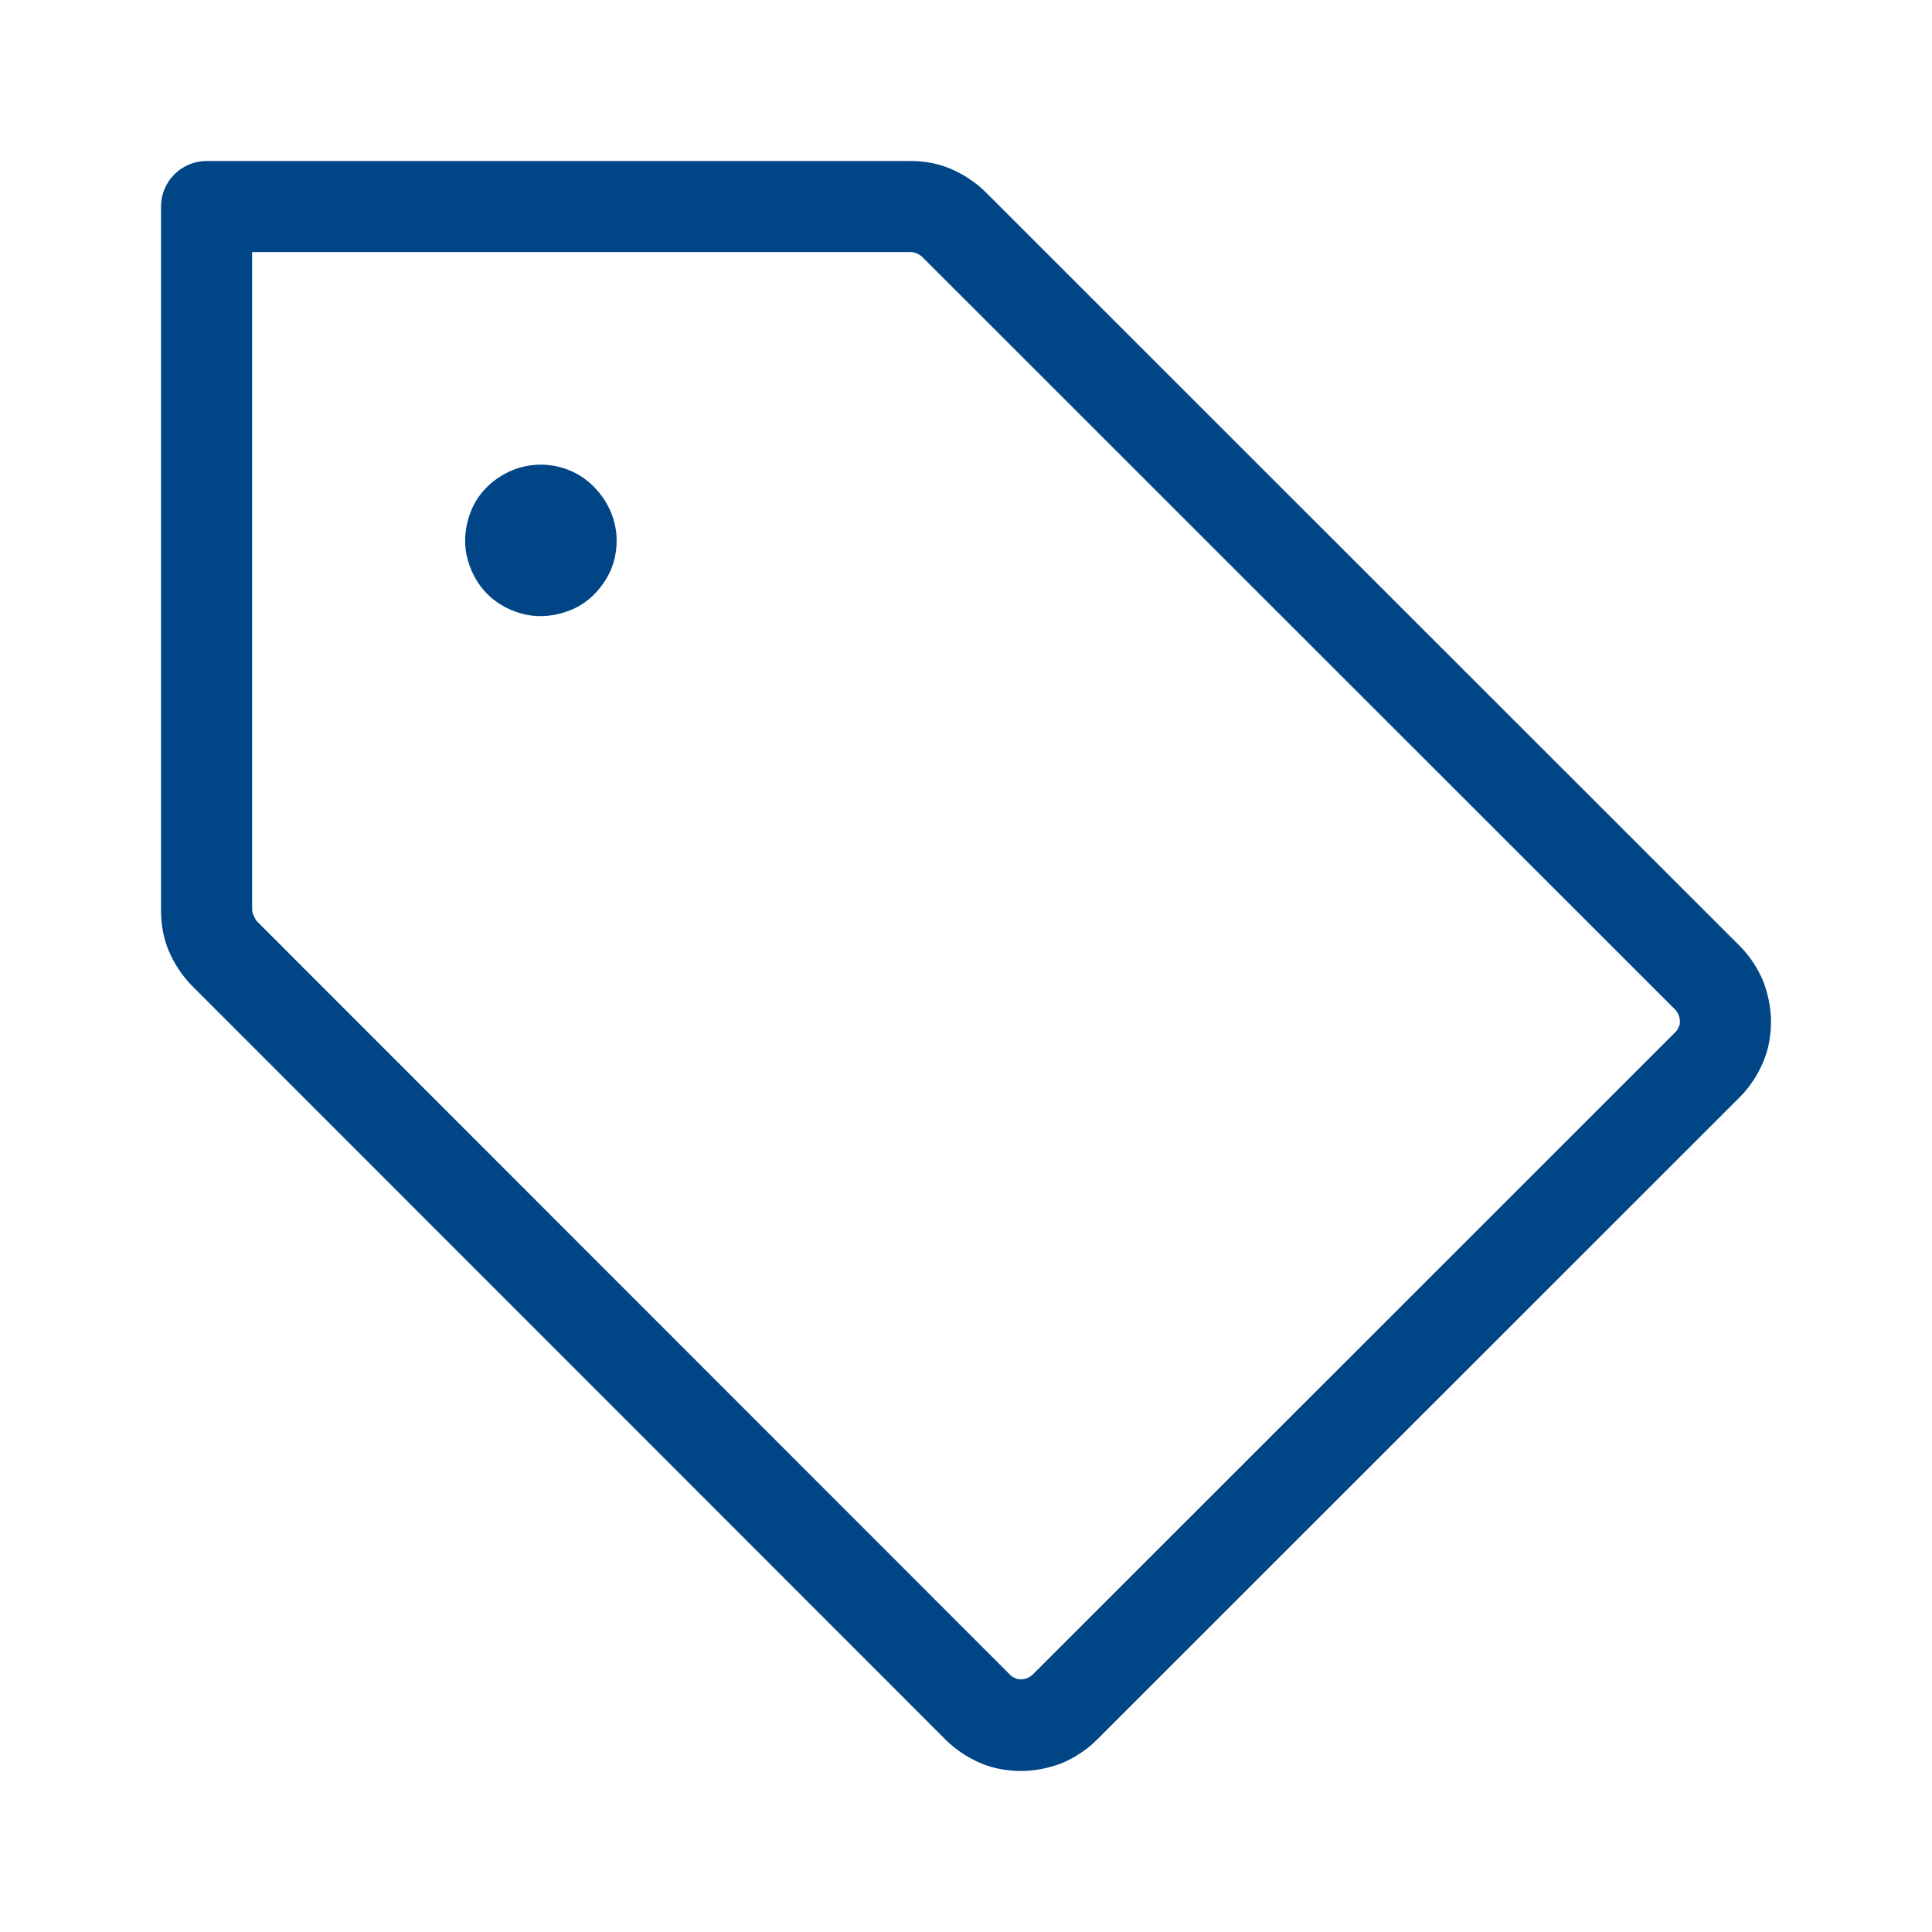 <svg width="44" height="44" viewBox="0 0 44 44" fill="none" xmlns="http://www.w3.org/2000/svg">
<path d="M14.044 12.311C14.044 12.657 13.947 12.989 13.753 13.266C13.56 13.556 13.297 13.777 12.979 13.902C12.66 14.026 12.314 14.068 11.982 13.999C11.65 13.93 11.332 13.764 11.097 13.528C10.862 13.293 10.696 12.975 10.626 12.643C10.557 12.311 10.599 11.965 10.723 11.647C10.848 11.329 11.069 11.066 11.36 10.873C11.65 10.679 11.982 10.582 12.314 10.582C12.771 10.582 13.214 10.762 13.532 11.094C13.85 11.412 14.044 11.855 14.044 12.311ZM38.161 23.501L23.508 38.148C23.508 38.148 23.439 38.203 23.397 38.217C23.356 38.231 23.314 38.245 23.259 38.245C23.204 38.245 23.162 38.245 23.121 38.217C23.079 38.203 23.038 38.176 23.01 38.148L5.839 20.97C5.839 20.97 5.742 20.817 5.742 20.721V5.741H20.741C20.838 5.741 20.921 5.783 20.99 5.838L38.161 23.003C38.161 23.003 38.216 23.072 38.23 23.113C38.244 23.155 38.258 23.196 38.258 23.252C38.258 23.307 38.258 23.349 38.23 23.39C38.216 23.432 38.189 23.473 38.161 23.501ZM39.628 21.55L22.443 4.372C22.221 4.151 21.945 3.971 21.654 3.846C21.363 3.722 21.059 3.667 20.741 3.667H4.704C4.428 3.667 4.165 3.777 3.971 3.971C3.777 4.165 3.667 4.427 3.667 4.704V20.735C3.667 21.053 3.722 21.371 3.846 21.661C3.971 21.952 4.151 22.228 4.372 22.45L21.543 39.628C21.765 39.849 22.041 40.029 22.332 40.154C22.623 40.278 22.941 40.333 23.259 40.333C23.577 40.333 23.896 40.264 24.186 40.154C24.477 40.029 24.753 39.849 24.975 39.628L39.628 24.981C39.849 24.759 40.029 24.483 40.153 24.192C40.278 23.902 40.333 23.584 40.333 23.266C40.333 22.948 40.264 22.629 40.153 22.339C40.029 22.048 39.849 21.772 39.628 21.55Z" fill="#004687"/>
</svg>
